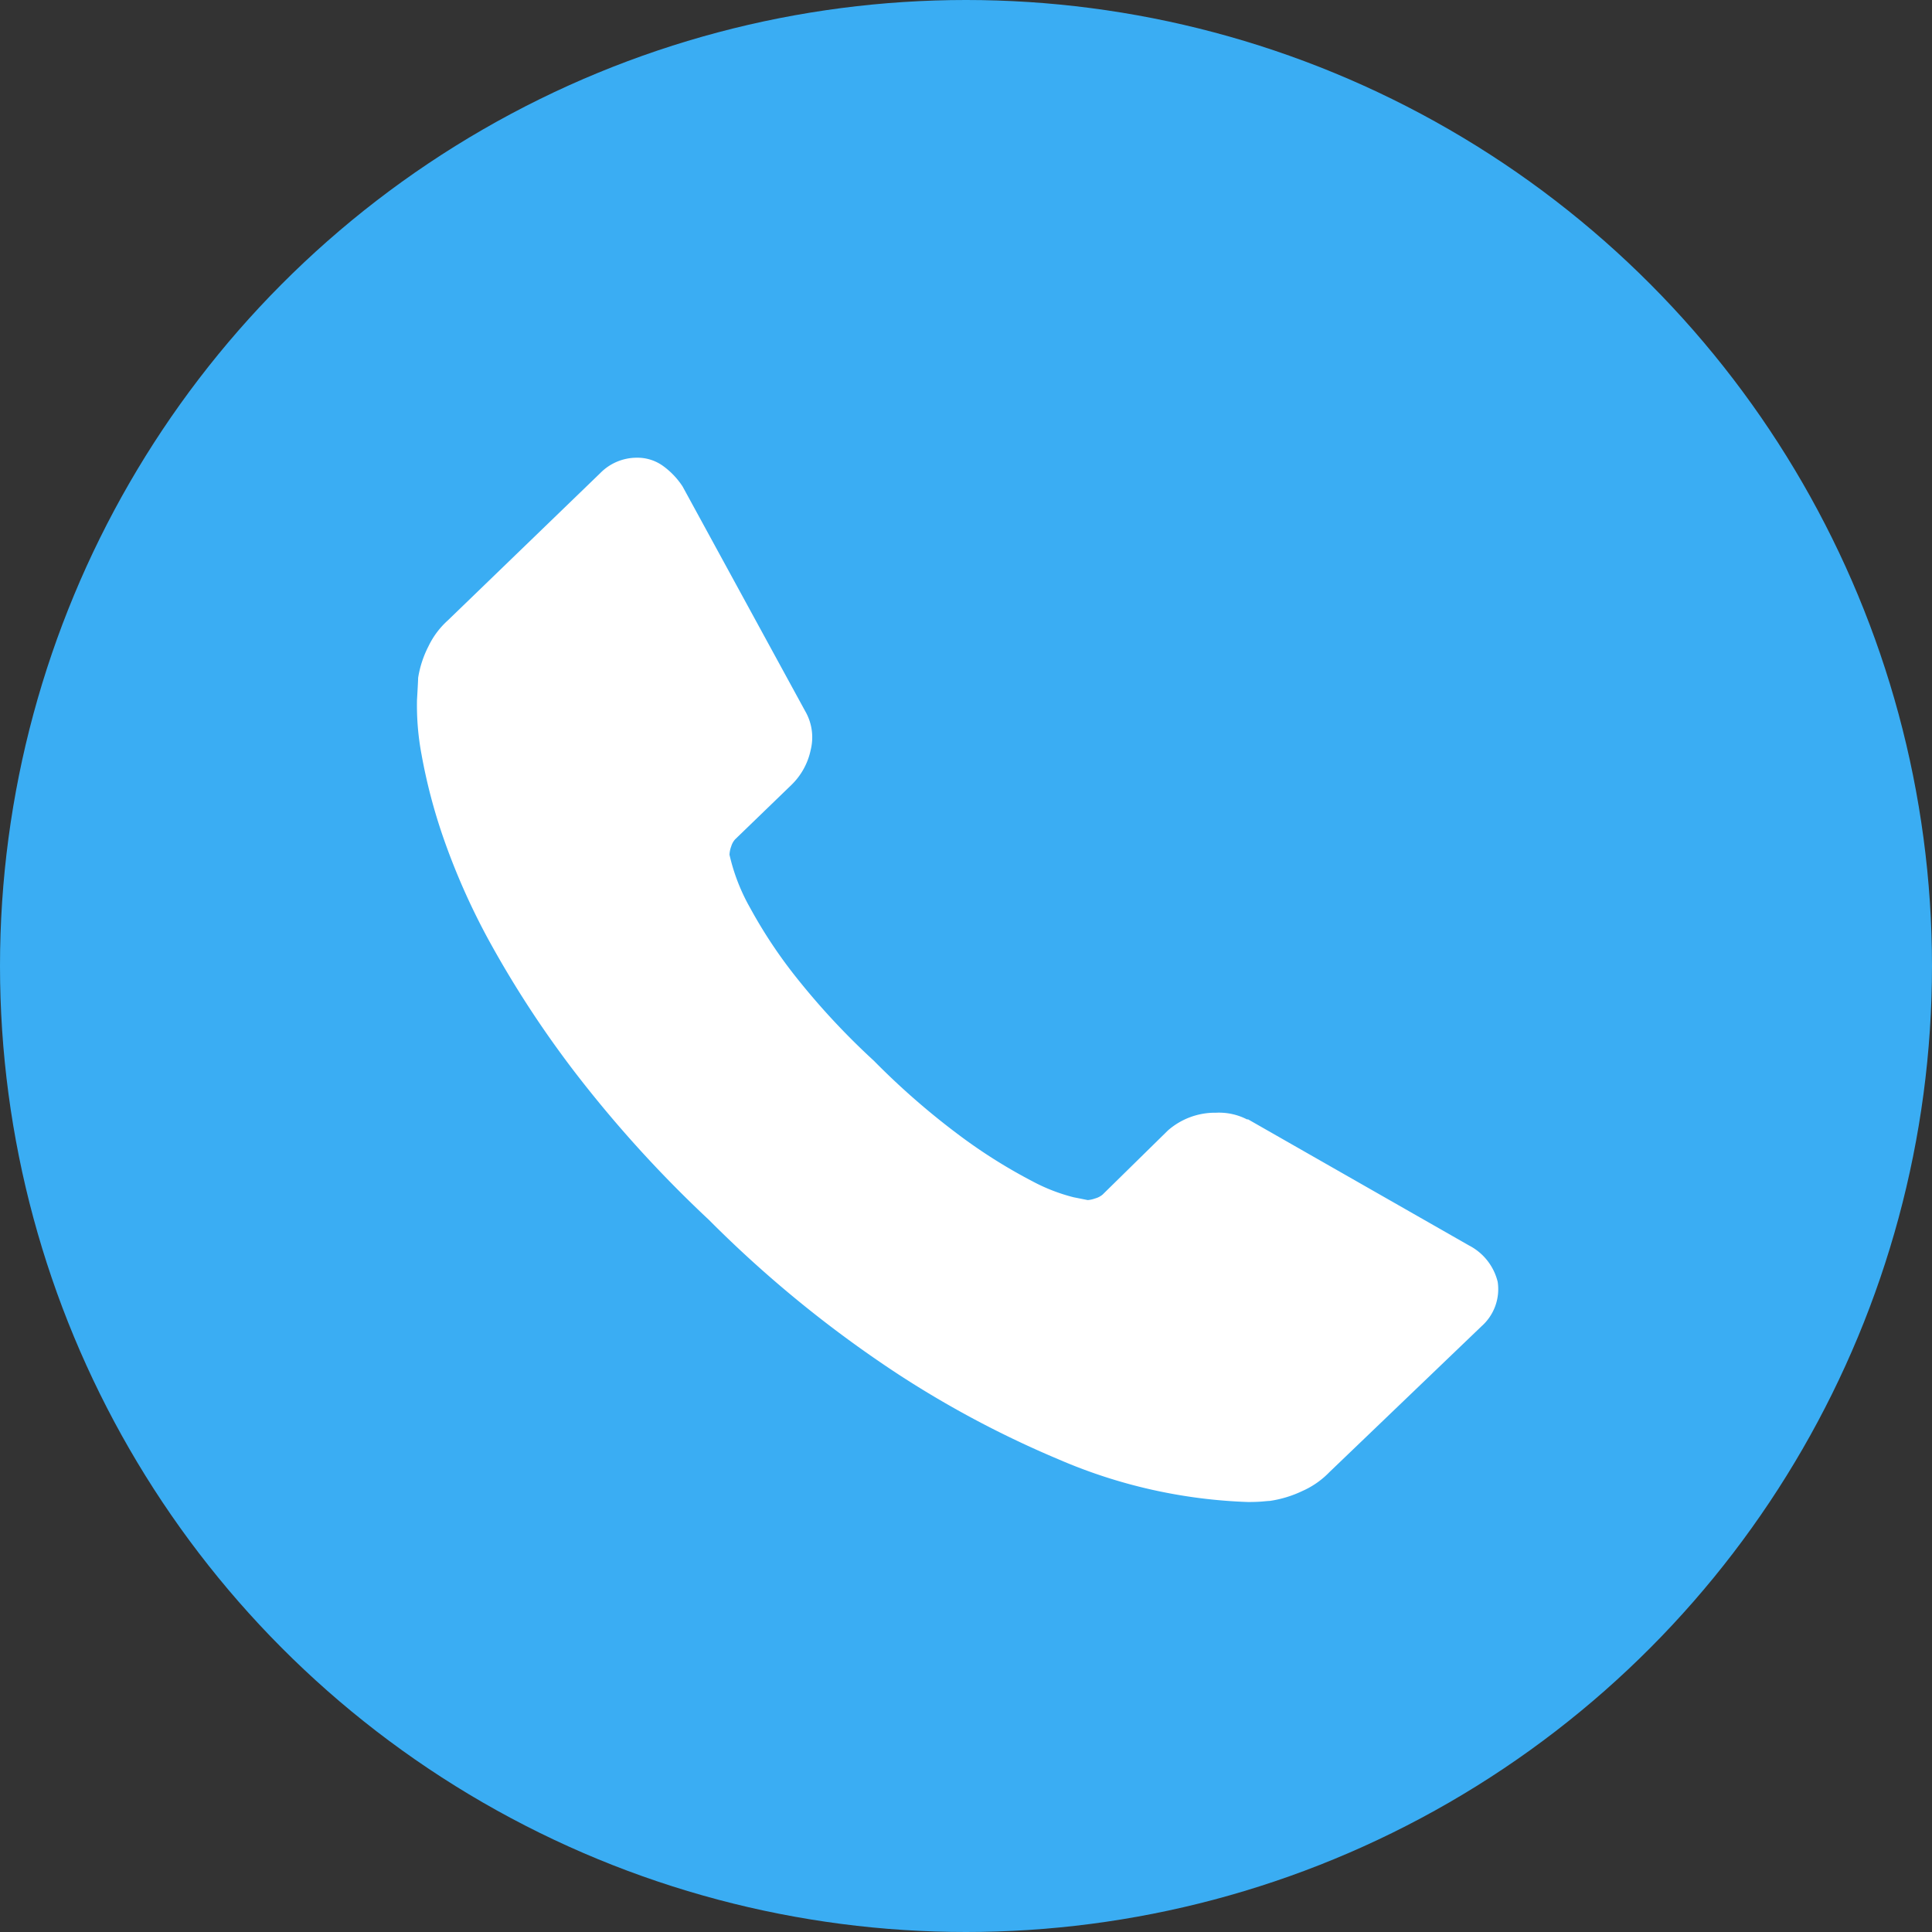 <svg style="width: 20px; height: 20px;"
    xmlns="http://www.w3.org/2000/svg" width="68" height="68" viewBox="0 0 68 68">
    <rect x="0" y="0" width="68" height="68" fill="#333333" stroke="none"/>
    <g transform="translate(-1066 -525)">
        <circle class="a" style="fill:#3aadf3;" cx="34" cy="34" r="34" transform="translate(1066 525)" />
        <path class="b" style="fill:#fff;" d="M1118.714,570.118a1.743,1.743,0,0,1-.564,1.557l-5.359,5.139a3.015,3.015,0,0,1-.947.662,4.012,4.012,0,0,1-1.148.351q-.04,0-.242.019t-.524.02a18.36,18.36,0,0,1-6.668-1.5,35.572,35.572,0,0,1-5.621-2.979,41.6,41.6,0,0,1-6.689-5.451,43.154,43.154,0,0,1-4.674-5.139,36.475,36.475,0,0,1-2.982-4.536,23.992,23.992,0,0,1-1.692-3.777,19.481,19.481,0,0,1-.766-2.92,9.348,9.348,0,0,1-.161-1.927q.041-.7.04-.779a3.687,3.687,0,0,1,.363-1.11,2.925,2.925,0,0,1,.685-.915l5.359-5.178a1.8,1.8,0,0,1,1.289-.545,1.538,1.538,0,0,1,.927.292,2.74,2.74,0,0,1,.685.72l4.311,7.9a1.838,1.838,0,0,1,.2,1.363,2.4,2.4,0,0,1-.685,1.246l-1.974,1.908a.646.646,0,0,0-.141.253.935.935,0,0,0-.06.292,6.876,6.876,0,0,0,.725,1.869,17.055,17.055,0,0,0,1.491,2.278,25.605,25.605,0,0,0,2.861,3.1,26.385,26.385,0,0,0,3.224,2.784,18.689,18.689,0,0,0,2.357,1.46,6.4,6.4,0,0,0,1.45.564l.5.1a.986.986,0,0,0,.262-.058.682.682,0,0,0,.262-.136l2.3-2.258a2.517,2.517,0,0,1,1.693-.623,2.164,2.164,0,0,1,1.088.234h.04l7.777,4.439A1.965,1.965,0,0,1,1118.714,570.118Z" />
    </g>
</svg>